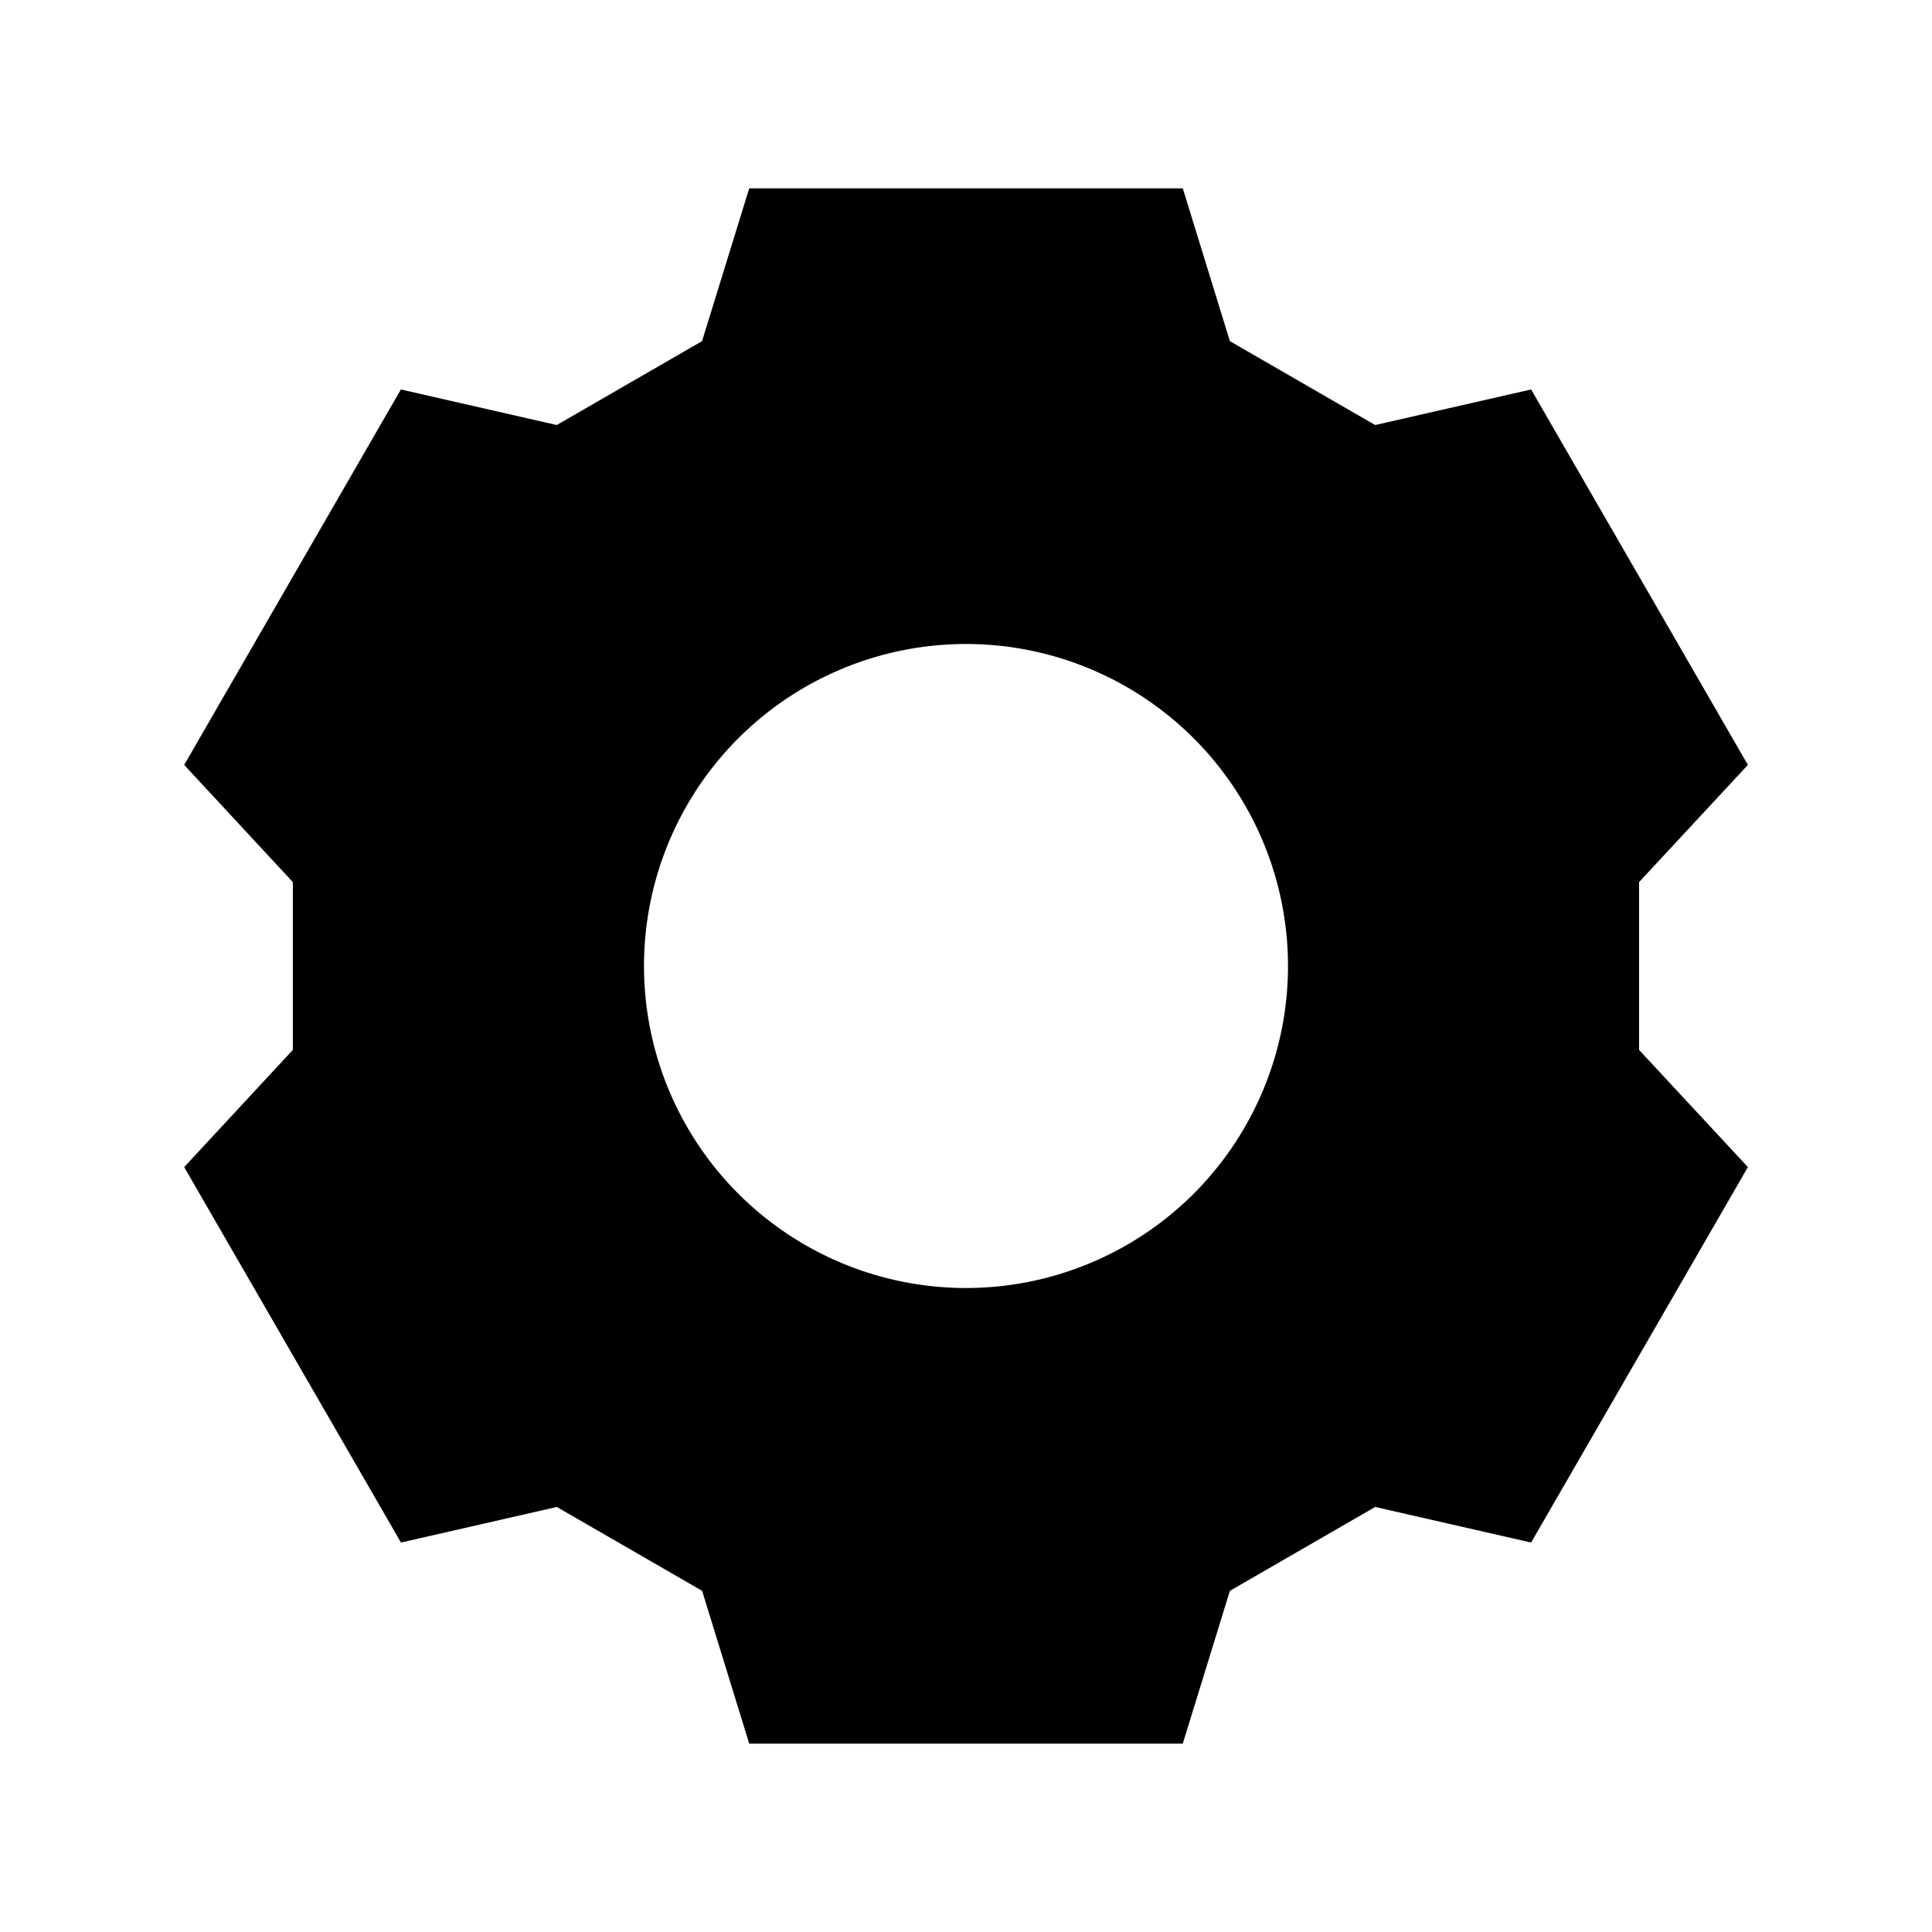 <svg xmlns="http://www.w3.org/2000/svg" width="24" height="24" fill="none">
  <path
    fill="currentColor"
    fill-rule="evenodd"
    d="M9.307 2.34h5.386l.585 1.898 1.805 1.042 1.937-.442 2.693 4.664-1.352 1.456v2.084l1.352 1.456-2.693 4.664-1.937-.442-1.805 1.042-.585 1.898H9.307l-.585-1.898-1.805-1.042-1.936.442-2.693-4.664 1.35-1.456v-2.084l-1.35-1.456L4.98 4.838l1.936.442 1.805-1.042zM8 12a4 4 0 1 1 8 0 4 4 0 0 1-8 0"
    clip-rule="evenodd"
  />
</svg>
